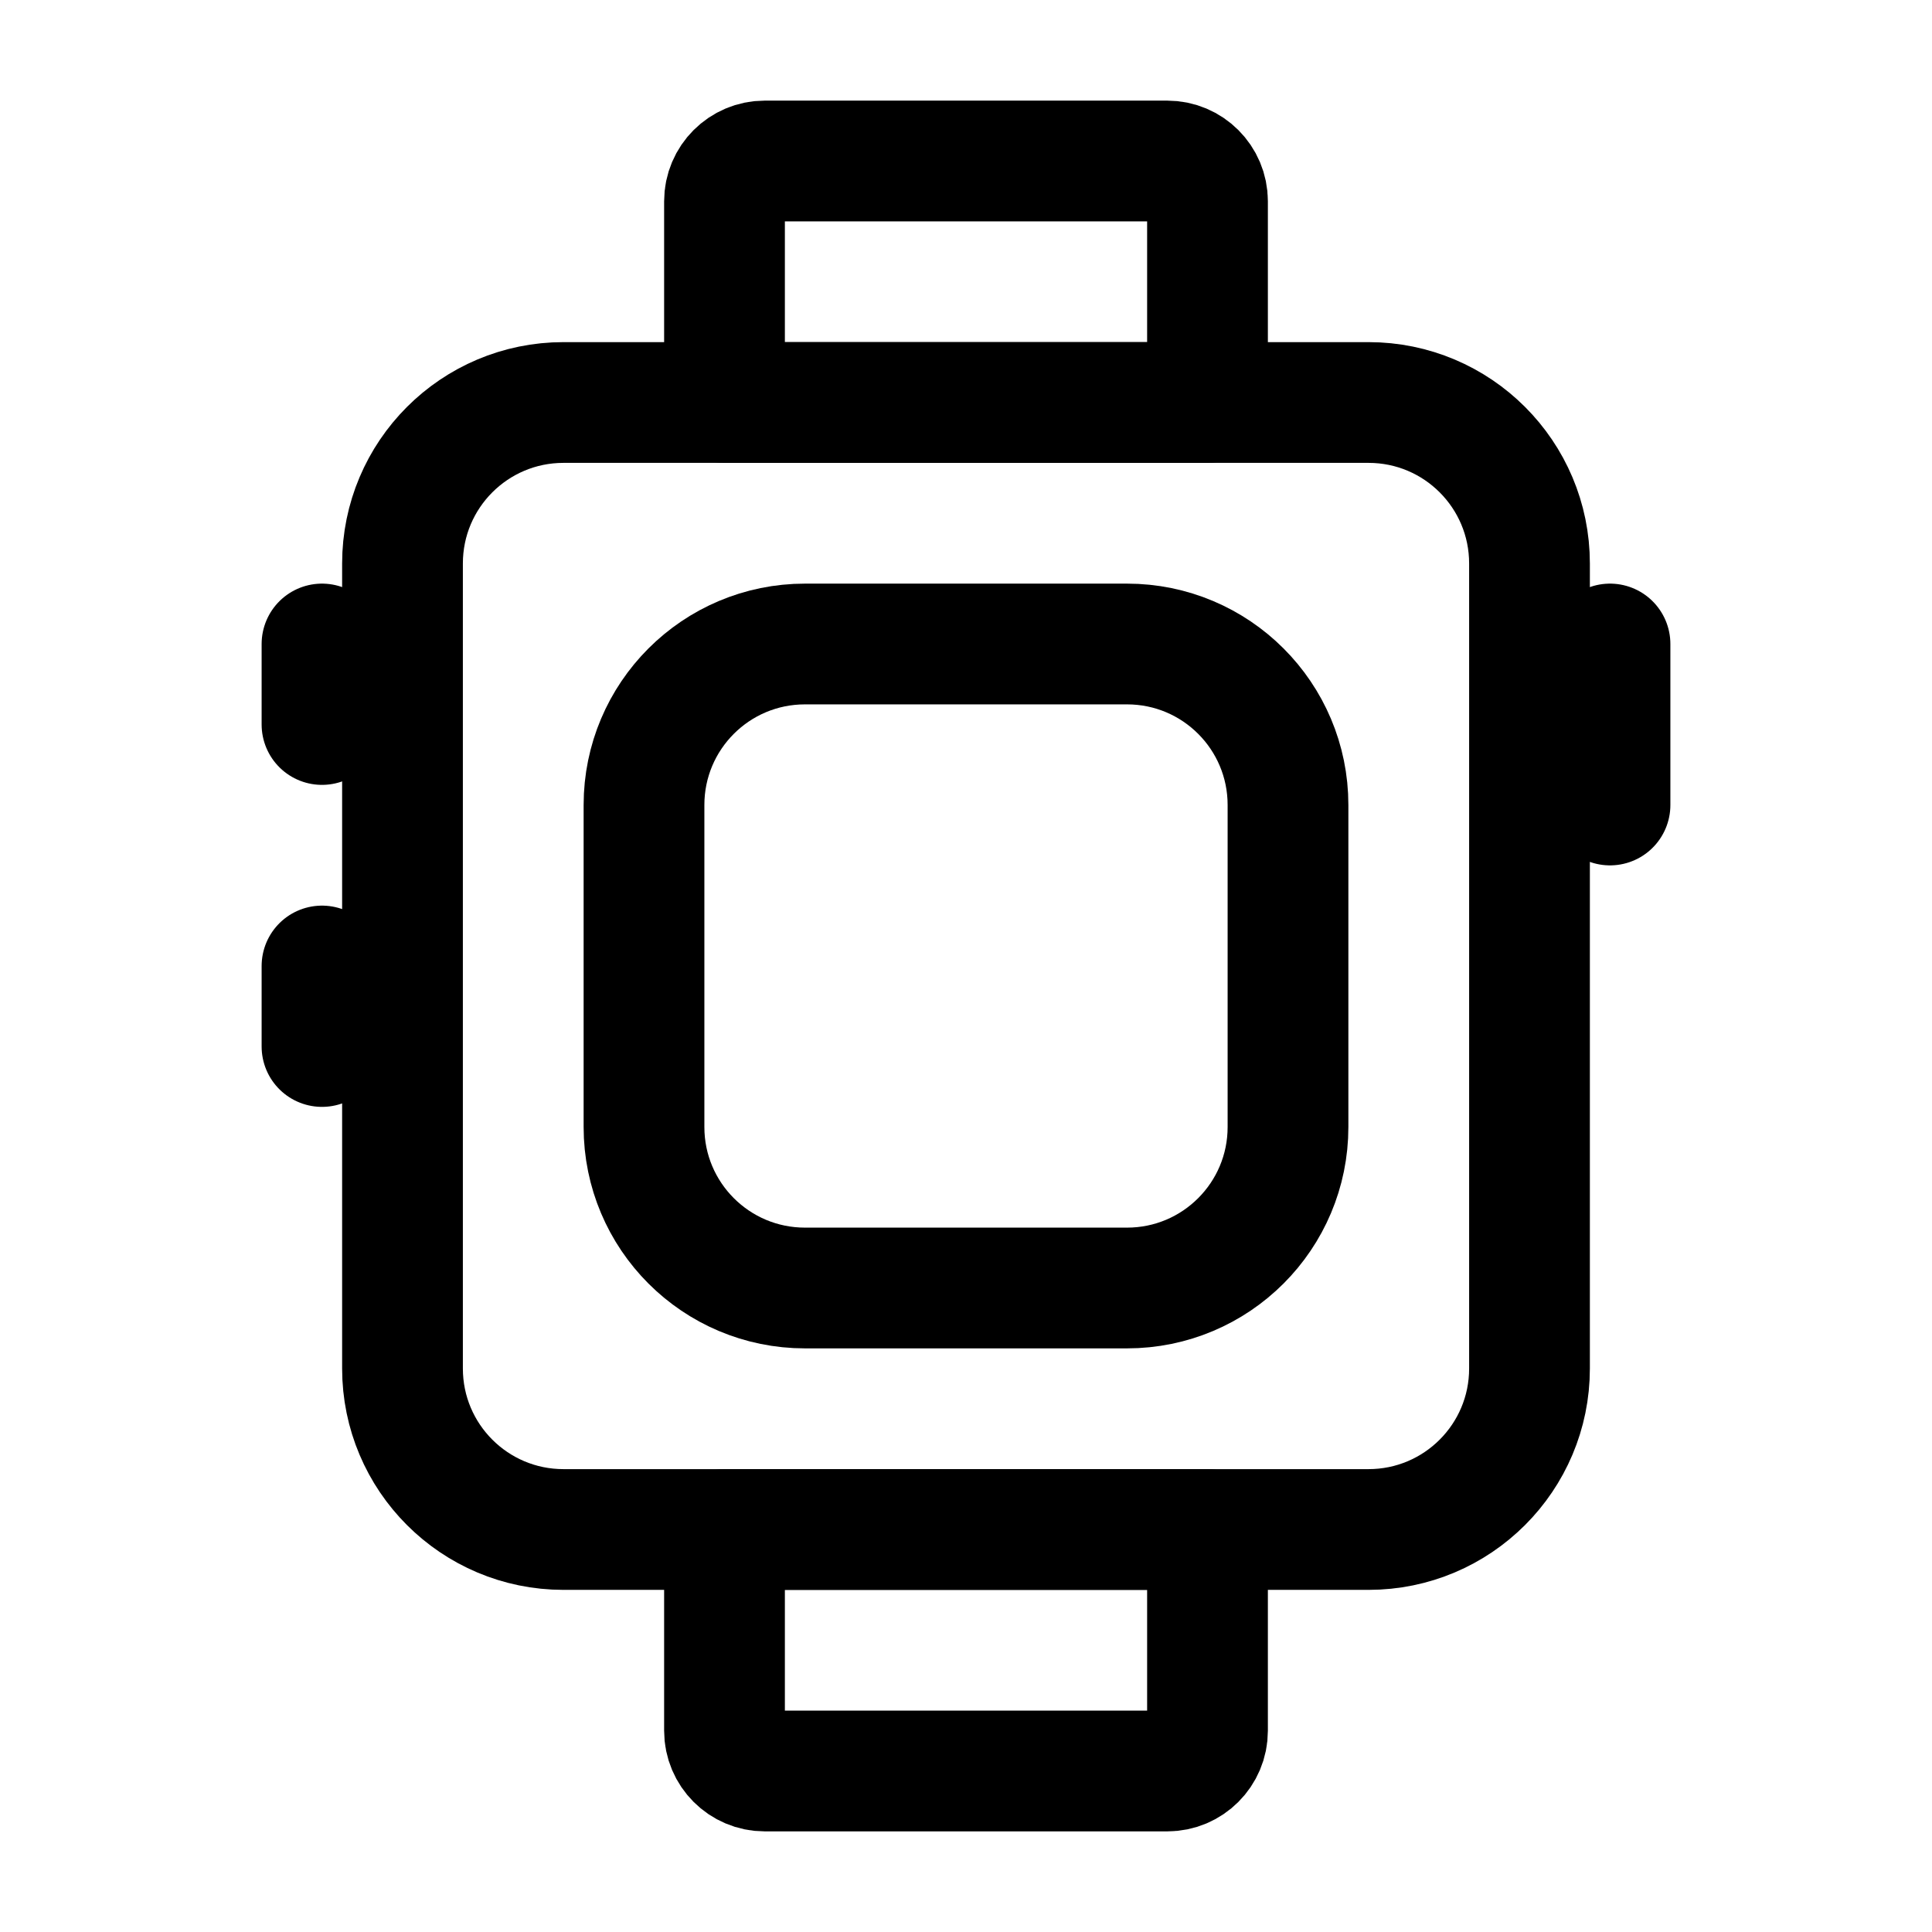 <svg width="24" height="24" viewBox="0 0 24 24" fill="none" xmlns="http://www.w3.org/2000/svg">
<path d="M4 8V9" stroke="black" stroke-width="1.5" stroke-linecap="round"/>
<path d="M4 12V13" stroke="black" stroke-width="1.5" stroke-linecap="round"/>
<path d="M20 8V10" stroke="black" stroke-width="1.5" stroke-linecap="round"/>
<path fill-rule="evenodd" clip-rule="evenodd" d="M8 10C8 8.895 8.895 8 10 8H14C15.105 8 16 8.895 16 10V14C16 15.105 15.105 16 14 16H10C8.895 16 8 15.105 8 14V10Z" stroke="black" stroke-width="1.5"/>
<path fill-rule="evenodd" clip-rule="evenodd" d="M5 7C5 5.895 5.895 5 7 5H17C18.105 5 19 5.895 19 7V17C19 18.105 18.105 19 17 19H7C5.895 19 5 18.105 5 17V7Z" stroke="black" stroke-width="1.5"/>
<path fill-rule="evenodd" clip-rule="evenodd" d="M9 2.5C9 2.224 9.224 2 9.5 2H14.5C14.776 2 15 2.224 15 2.5V5H9V2.5Z" stroke="black" stroke-width="1.5" stroke-linecap="round" stroke-linejoin="round"/>
<path fill-rule="evenodd" clip-rule="evenodd" d="M15 21.5C15 21.776 14.776 22 14.5 22H9.5C9.224 22 9 21.776 9 21.5V19H15V21.5Z" stroke="black" stroke-width="1.5" stroke-linecap="round" stroke-linejoin="round"/>
</svg>

